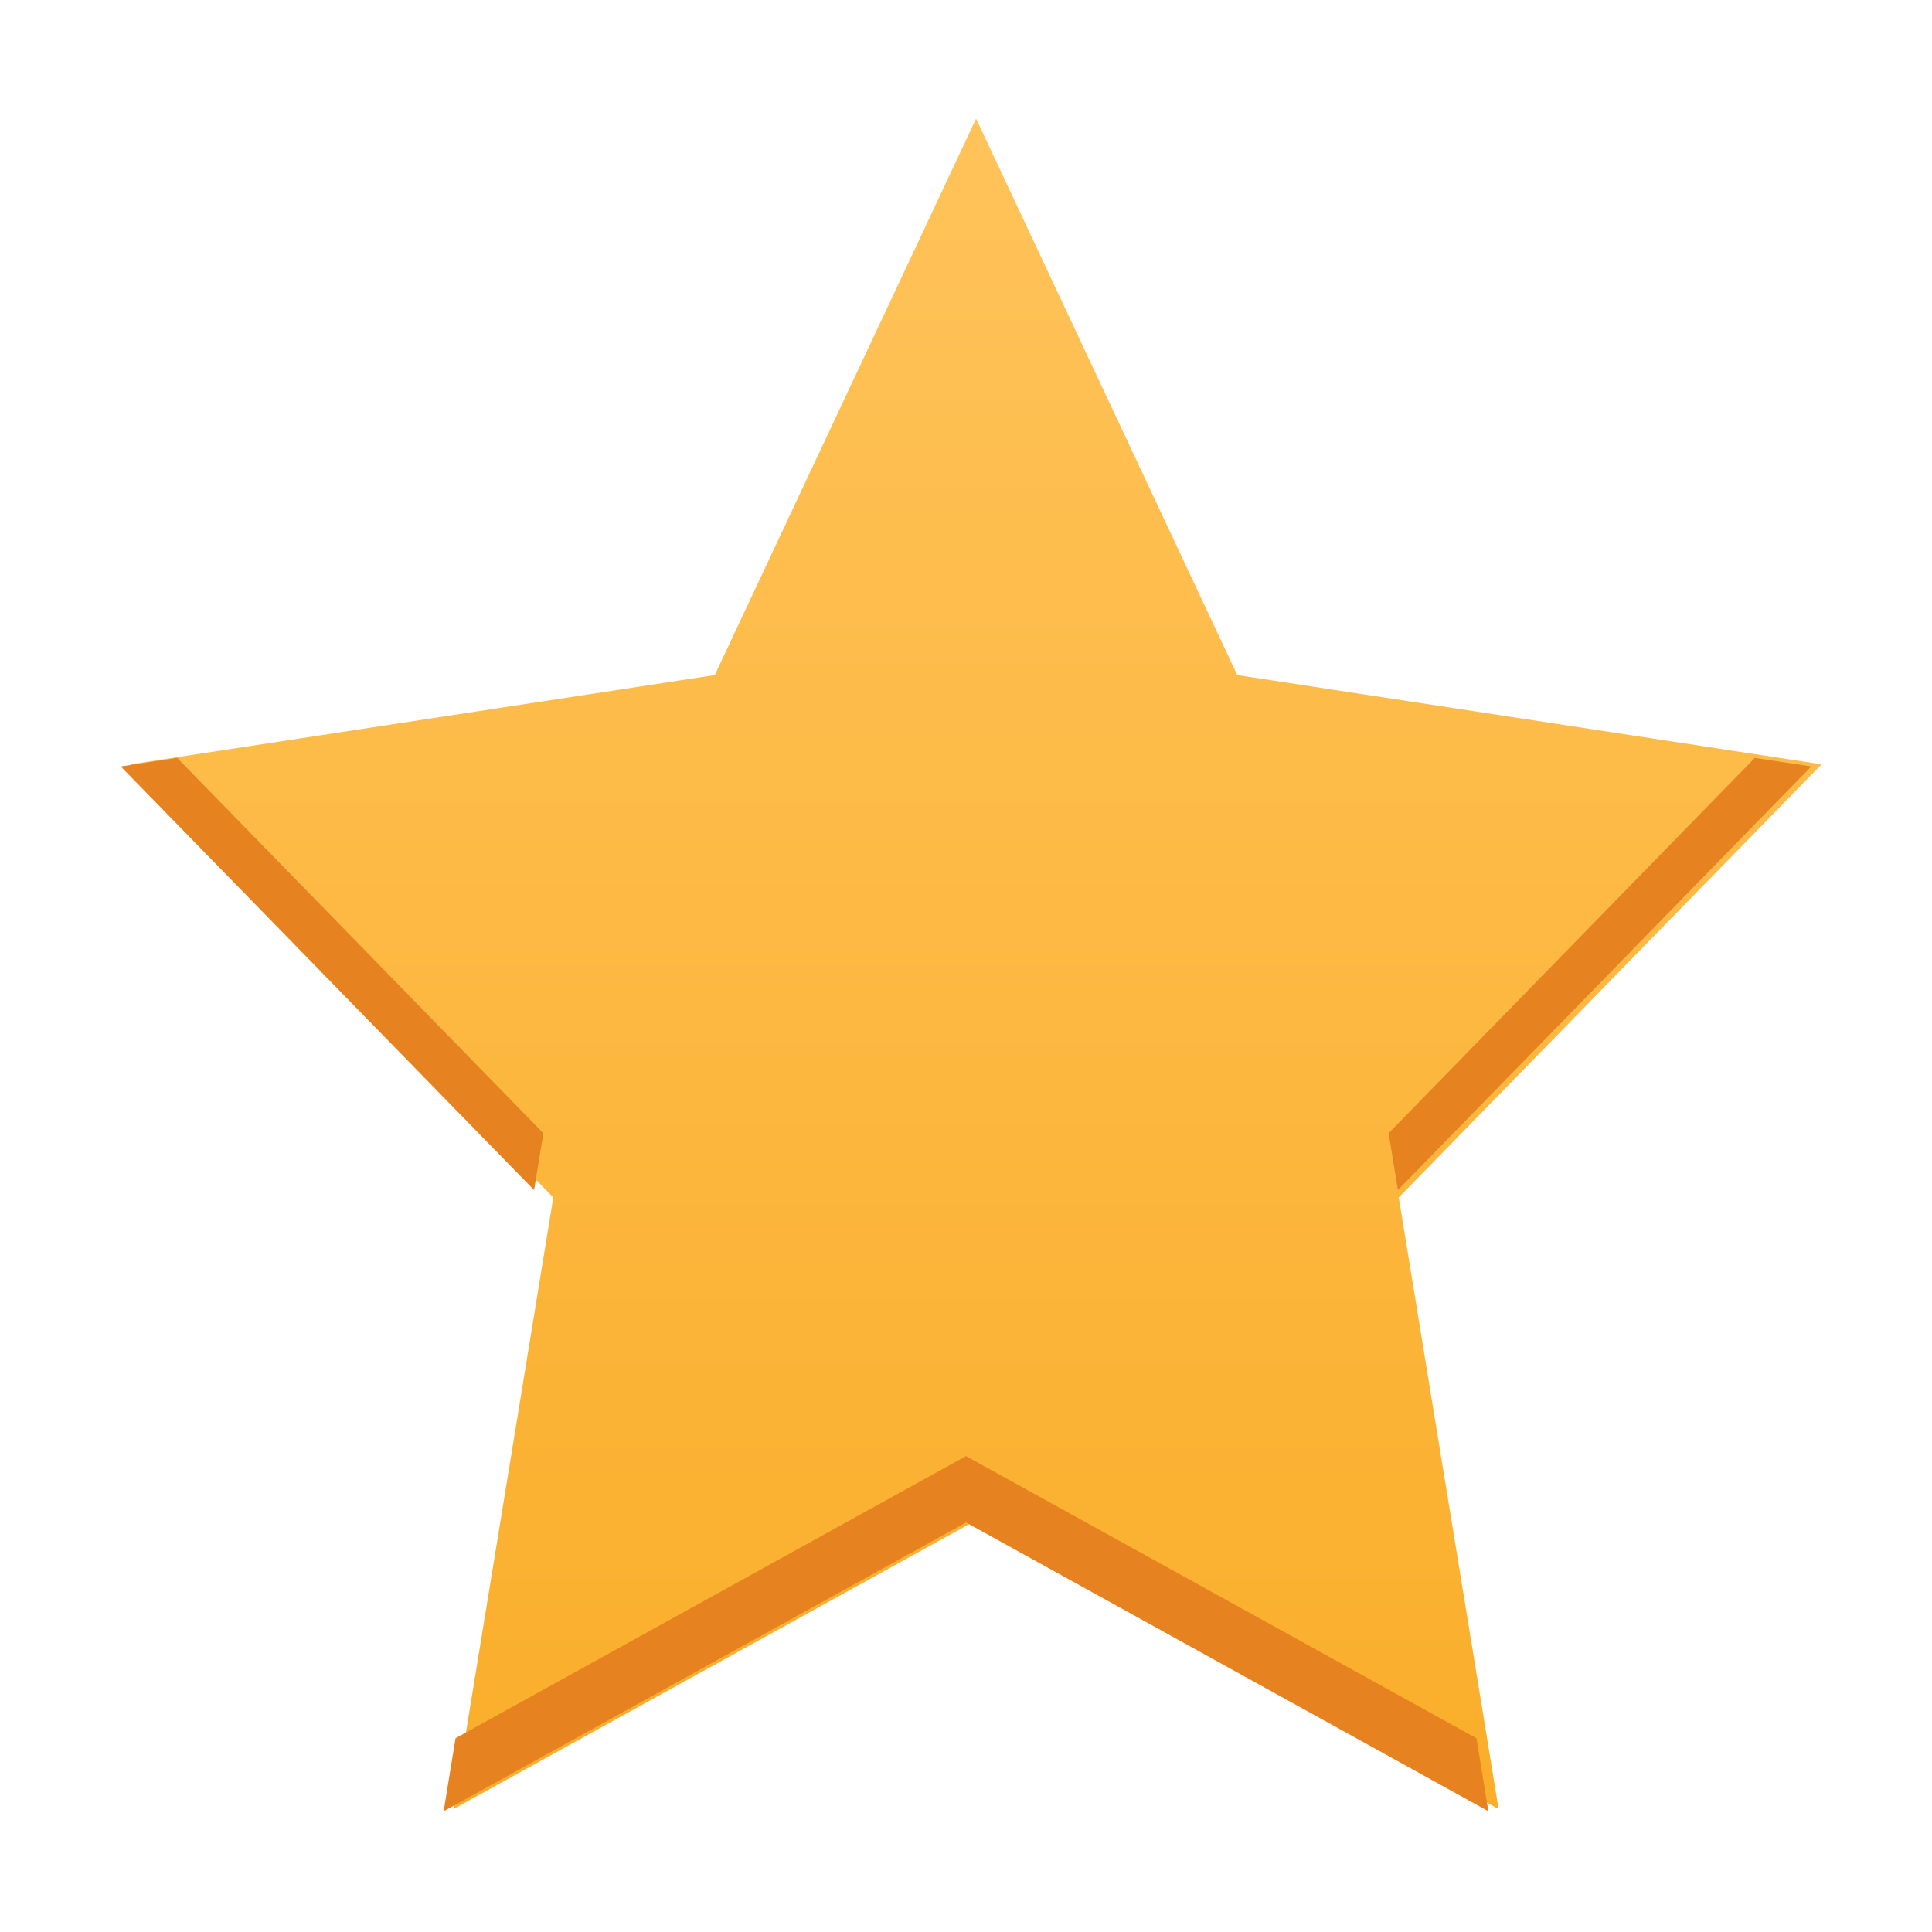 <?xml version="1.0" encoding="UTF-8" standalone="no"?>
<!-- Created with Inkscape (http://www.inkscape.org/) -->

<svg
   xmlns:dc="http://purl.org/dc/elements/1.1/"
   xmlns:cc="http://creativecommons.org/ns#"
   xmlns:rdf="http://www.w3.org/1999/02/22-rdf-syntax-ns#"
   xmlns:svg="http://www.w3.org/2000/svg"
   xmlns="http://www.w3.org/2000/svg"
   xmlns:xlink="http://www.w3.org/1999/xlink"
   xmlns:sodipodi="http://sodipodi.sourceforge.net/DTD/sodipodi-0.dtd"
   xmlns:inkscape="http://www.inkscape.org/namespaces/inkscape"
   width="32"
   height="32"
   id="svg5453"
   version="1.1"
   inkscape:version="0.48+devel r"
   sodipodi:docname="preferences-desktop-default-applications.svg">
  <defs
     id="defs5455">
    <linearGradient
       id="linearGradient4143"
       inkscape:collect="always">
      <stop
         id="stop4145"
         offset="0"
         style="stop-color:#faae2a;stop-opacity:1" />
      <stop
         id="stop4147"
         offset="1"
         style="stop-color:#ffc35a;stop-opacity:1" />
    </linearGradient>
    <linearGradient
       inkscape:collect="always"
       xlink:href="#linearGradient4143"
       id="linearGradient4184"
       x1="400.45"
       y1="-545.29"
       x2="400.45"
       y2="-521.028"
       gradientUnits="userSpaceOnUse" />
  </defs>
  <sodipodi:namedview
     id="base"
     pagecolor="#ffffff"
     bordercolor="#666666"
     borderopacity="1.0"
     inkscape:pageopacity="0"
     inkscape:pageshadow="2"
     inkscape:zoom="11.313708"
     inkscape:cx="9.3495705"
     inkscape:cy="15.262735"
     inkscape:document-units="px"
     inkscape:current-layer="layer1"
     showgrid="true"
     fit-margin-top="0"
     fit-margin-left="0"
     fit-margin-right="0"
     fit-margin-bottom="0"
     inkscape:window-width="1366"
     inkscape:window-height="668"
     inkscape:window-x="-2"
     inkscape:window-y="23"
     inkscape:window-maximized="1"
     inkscape:showpageshadow="false"
     borderlayer="true"
     showguides="true">
    <inkscape:grid
       type="xygrid"
       id="grid4063" />
    <sodipodi:guide
       position="1.1650391e-05,32"
       orientation="32,0"
       id="guide4157" />
    <sodipodi:guide
       position="1.1650391e-05,2.6367188e-05"
       orientation="0,32"
       id="guide4159" />
    <sodipodi:guide
       position="32,2.6367188e-05"
       orientation="-32,0"
       id="guide4161" />
    <sodipodi:guide
       position="32,32"
       orientation="0,-32"
       id="guide4163" />
    <sodipodi:guide
       position="2,30"
       orientation="28,0"
       id="guide4167" />
    <sodipodi:guide
       position="2,2"
       orientation="0,28"
       id="guide4169" />
    <sodipodi:guide
       position="30,2"
       orientation="-28,0"
       id="guide4171" />
    <sodipodi:guide
       position="30,30"
       orientation="0,-28"
       id="guide4173" />
    <sodipodi:guide
       position="2,30"
       orientation="28,0"
       id="guide4181" />
    <sodipodi:guide
       position="2,2"
       orientation="0,14"
       id="guide4183" />
    <sodipodi:guide
       position="16,2"
       orientation="-28,0"
       id="guide4185" />
    <sodipodi:guide
       position="16,30"
       orientation="0,-14"
       id="guide4187" />
    <sodipodi:guide
       position="9,23"
       orientation="14,0"
       id="guide4193" />
    <sodipodi:guide
       position="9,9"
       orientation="0,14"
       id="guide4195" />
    <sodipodi:guide
       position="23,9"
       orientation="-14,0"
       id="guide4197" />
    <sodipodi:guide
       position="23,23"
       orientation="0,-14"
       id="guide4199" />
  </sodipodi:namedview>
  <g
     inkscape:label="Capa 1"
     inkscape:groupmode="layer"
     id="layer1"
     transform="translate(-384.571,-515.798)">
    <path
       sodipodi:type="star"
       style="opacity:1;fill:url(#linearGradient4184);fill-opacity:1;stroke:none"
       id="path4131"
       sodipodi:sides="5"
       sodipodi:cx="400.45013"
       sodipodi:cy="-534.44"
       sodipodi:r1="13.411697"
       sodipodi:r2="6.7058487"
       sodipodi:arg1="1.5707963"
       sodipodi:arg2="2.1991148"
       inkscape:flatsided="false"
       inkscape:rounded="0"
       inkscape:randomized="0"
       d="m 400.45,-521.028 -3.942,-7.987 -8.814,-1.281 6.378,-6.217 -1.506,-8.778 7.883,4.144 7.883,-4.144 -1.506,8.778 6.378,6.217 -8.814,1.281 z"
       inkscape:transform-center-y="-3.8695571"
       transform="matrix(1.098,0,0,-1.154,-38.956,-83.504)" />
    <path
       style="opacity:1;fill:#e78220;fill-opacity:1;stroke:none"
       d="M 2.934 12.553 L 2 12.695 L 8.846 19.711 L 9 18.77 L 2.934 12.553 z M 29.066 12.553 L 23 18.77 L 23.154 19.711 L 30 12.695 L 29.066 12.553 z M 16 24.117 L 7.545 28.791 L 7.348 30 L 16 25.217 L 24.652 30 L 24.455 28.791 L 16 24.117 z "
       transform="translate(384.571,515.798)"
       id="path4186" />
  </g>
</svg>
